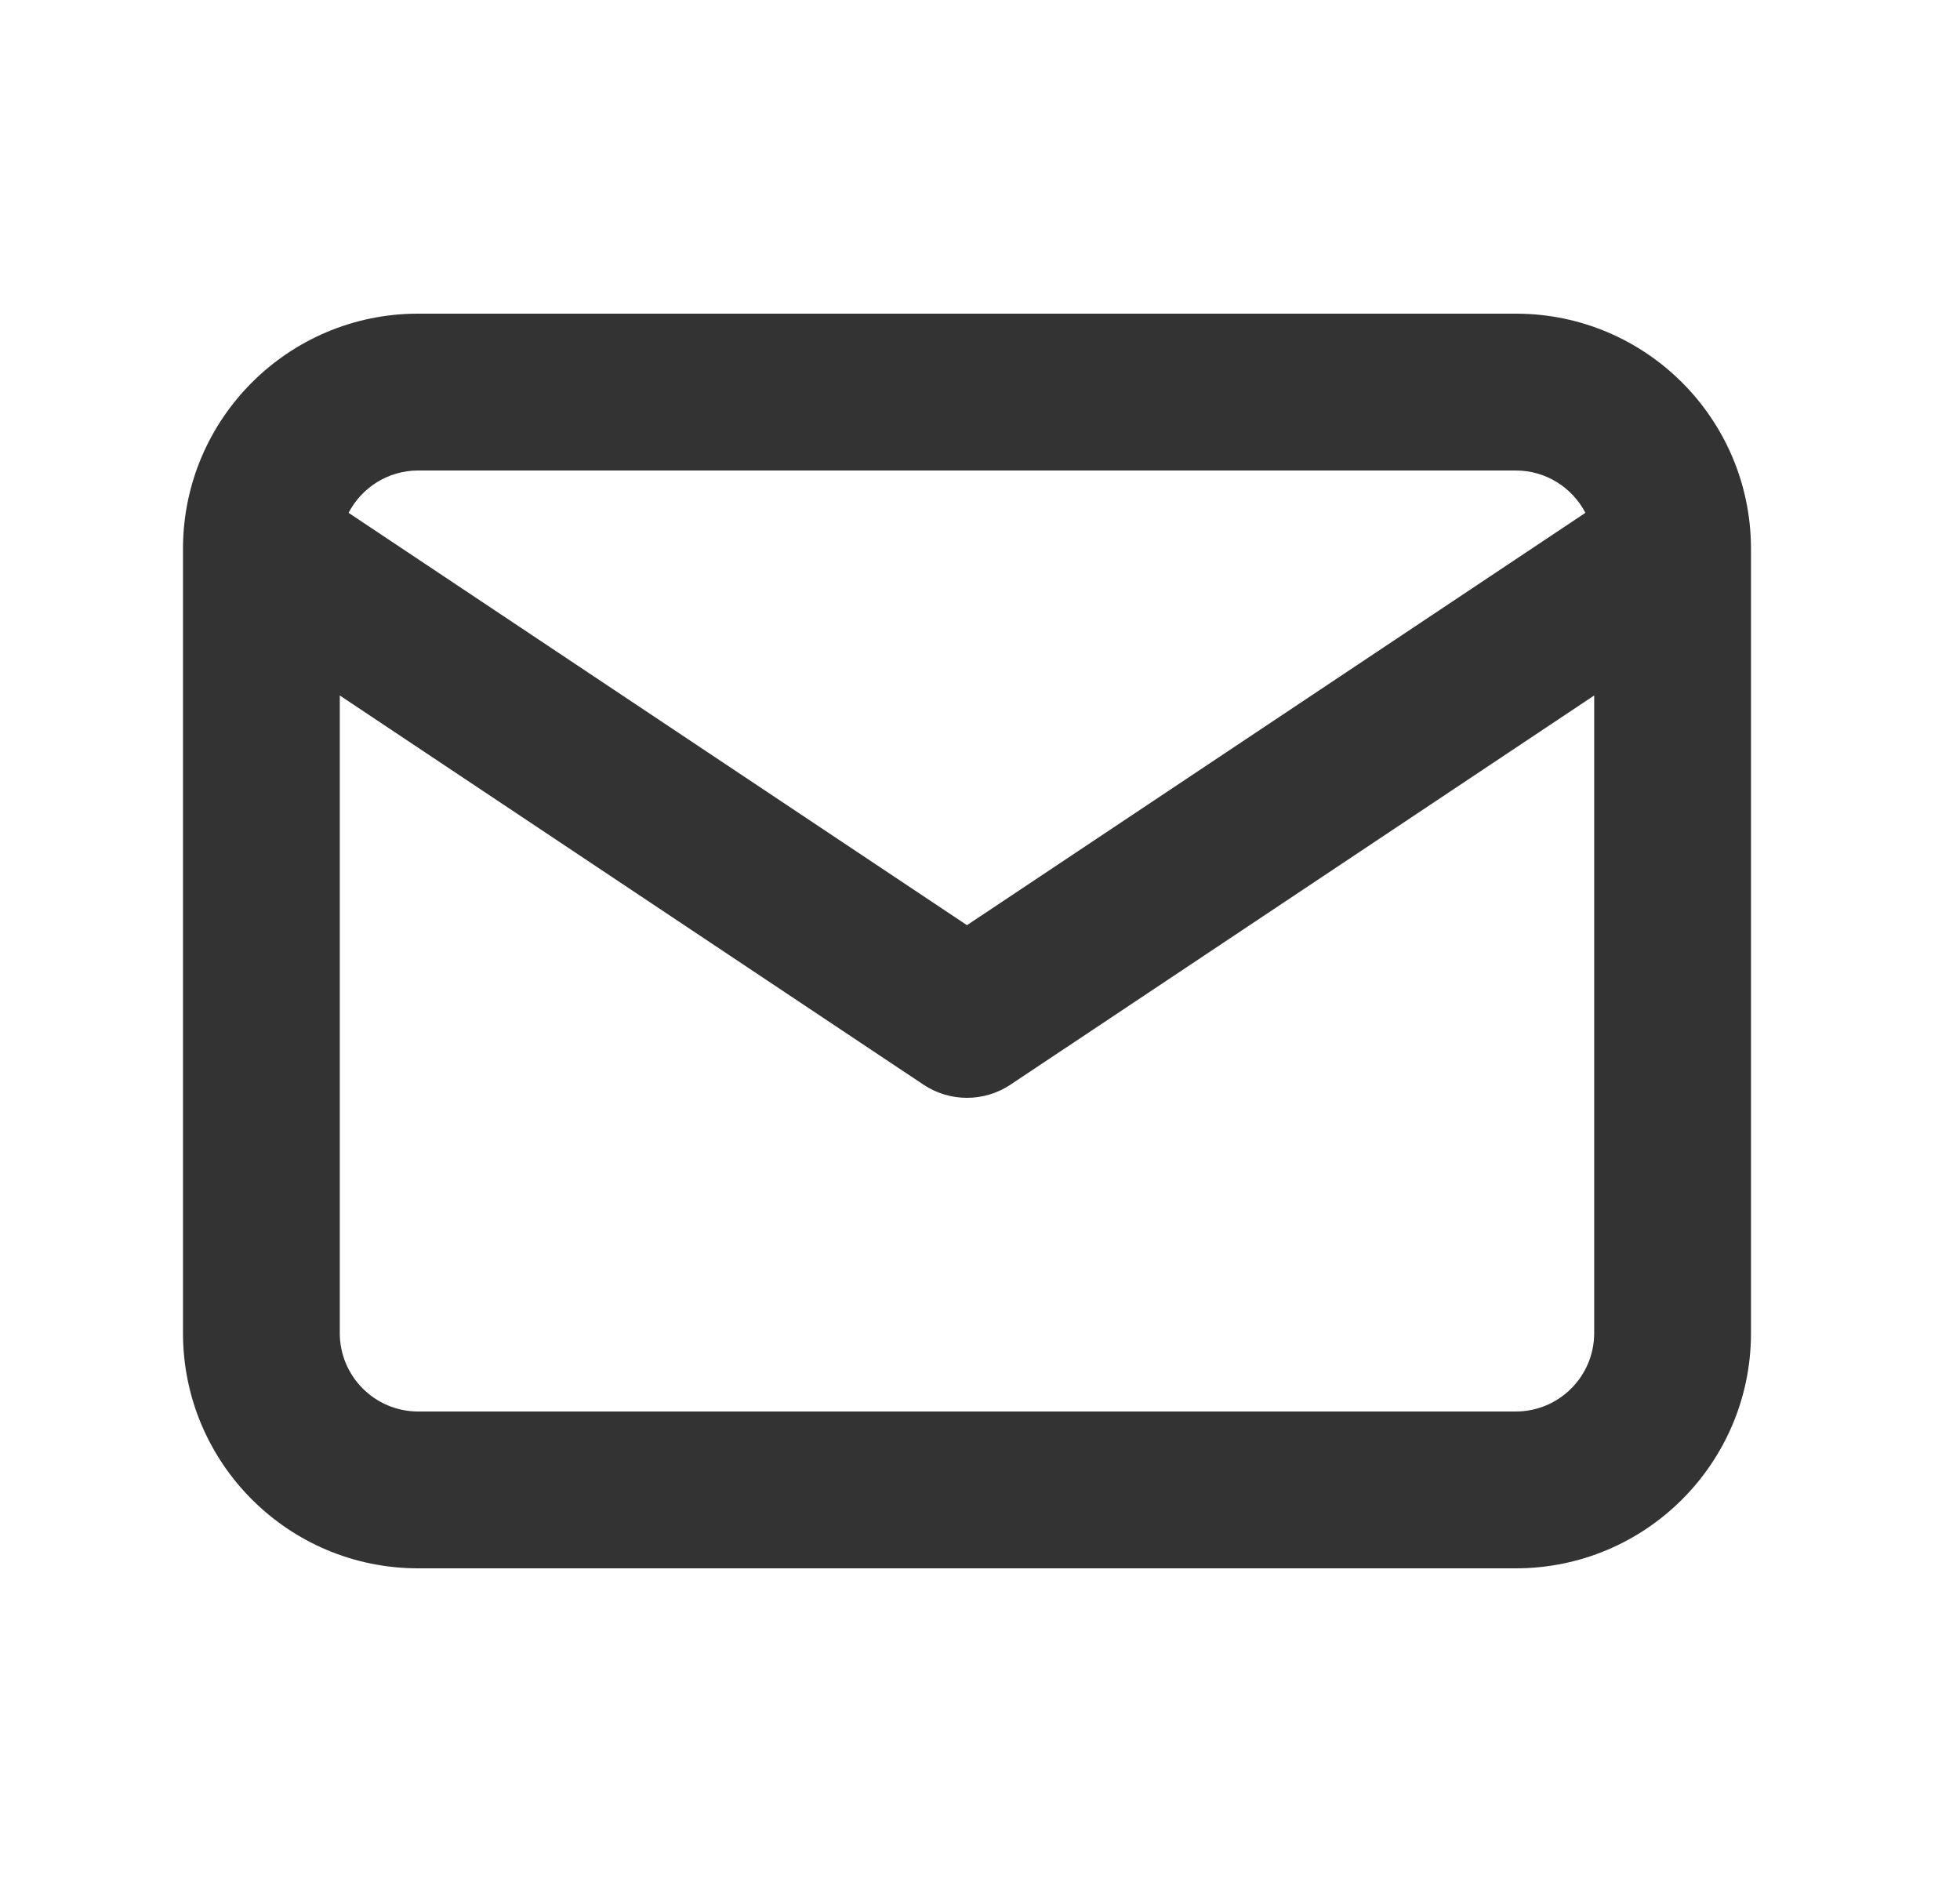 <svg width="25" height="24" viewBox="0 0 25 24" fill="none" xmlns="http://www.w3.org/2000/svg"><path fill-rule="evenodd" clip-rule="evenodd" d="M2.334 6.986L2.334 6.981C2.344 5.337 3.676 4.007 5.32 4H19.348C20.992 4.007 22.324 5.337 22.334 6.981L22.334 6.983V17.01C22.329 18.662 20.988 20 19.334 20H5.334C3.677 20 2.334 18.657 2.334 17V7.014L2.334 7.013V6.986ZM5.334 6C4.948 6 4.613 6.219 4.446 6.54L12.334 11.798L20.222 6.54C20.055 6.219 19.72 6 19.334 6H5.334ZM20.334 17V8.869L12.889 13.832C12.553 14.056 12.115 14.056 11.779 13.832L4.334 8.869V17C4.334 17.552 4.782 18 5.334 18H19.334C19.886 18 20.334 17.552 20.334 17Z" fill="#333333"></path></svg>